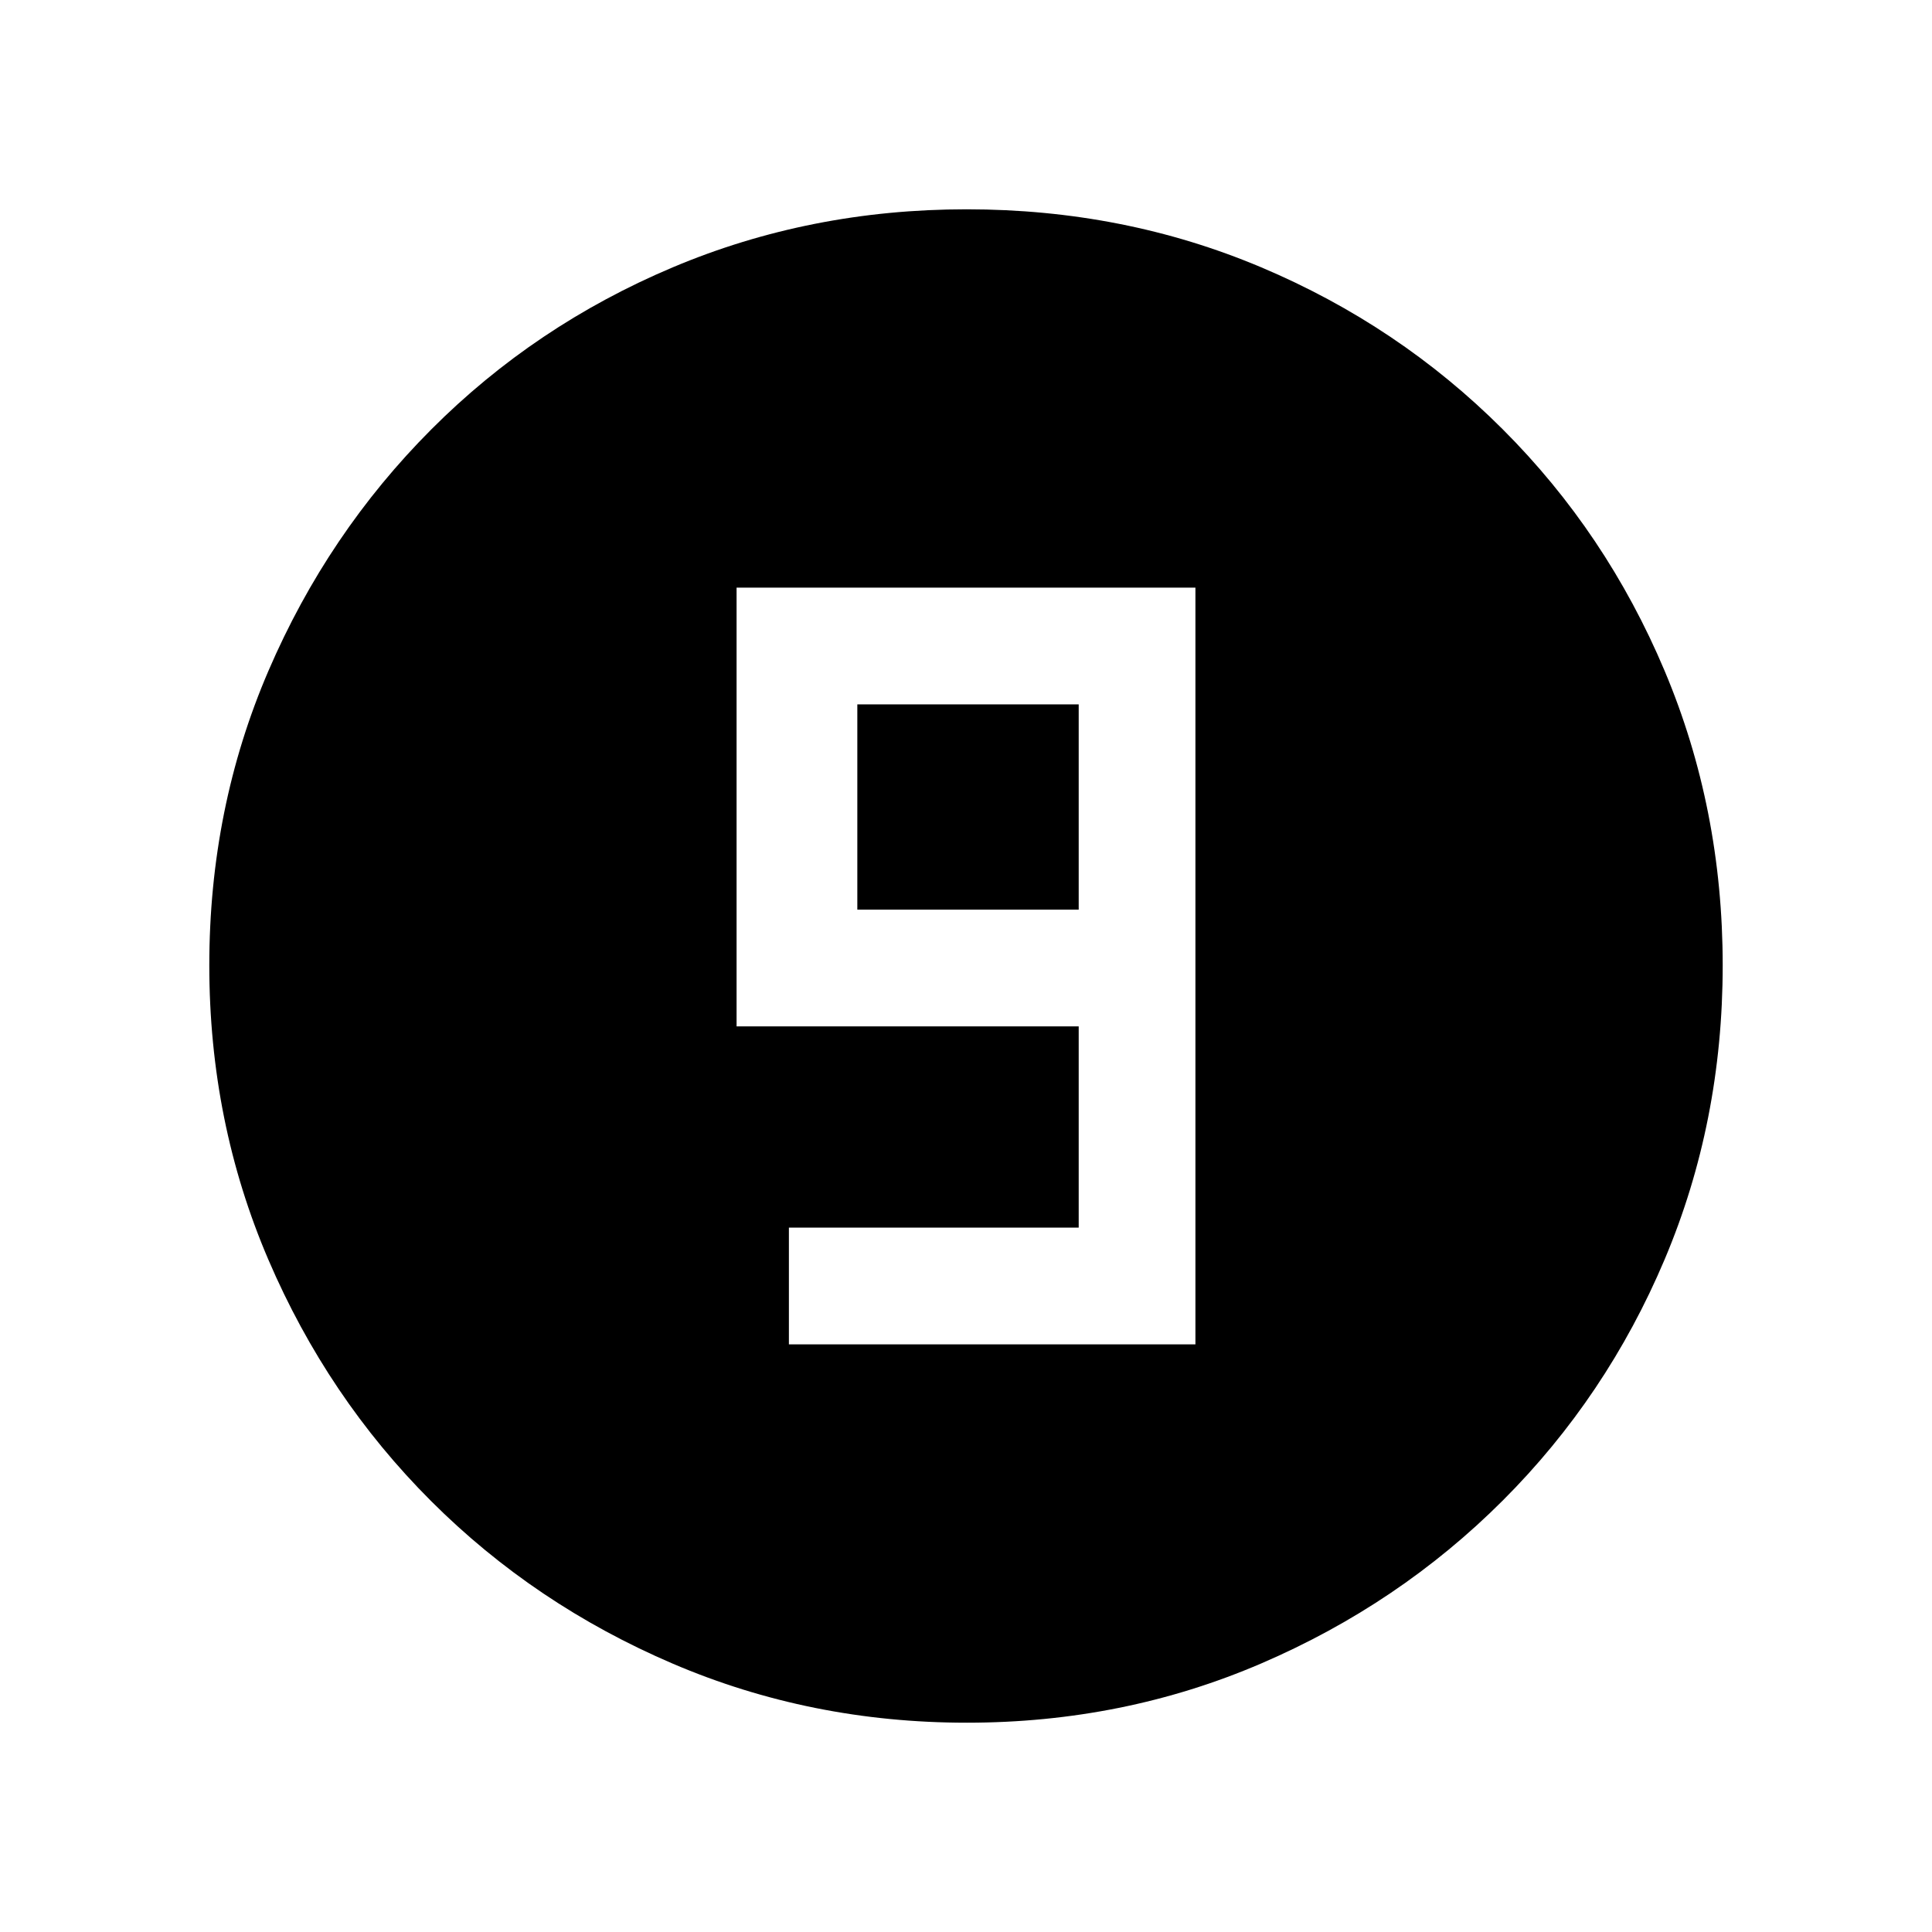 <svg xmlns="http://www.w3.org/2000/svg" height="20" viewBox="0 96 960 960" width="20"><path d="M480.409 952q-77.588 0-146.165-29.359-68.577-29.36-120.025-80.762-51.447-51.402-80.833-119.876Q104 653.529 104 575.675q0-78.11 29.418-146.412 29.419-68.303 80.922-119.917 51.503-51.614 119.875-80.48Q402.587 200 480.325 200q78.1 0 146.394 28.839 68.294 28.84 119.922 80.422 51.627 51.582 80.493 120.065Q856 497.809 856 575.674q0 77.865-28.839 146.102-28.84 68.237-80.408 119.786-51.569 51.548-120.034 80.993Q558.253 952 480.409 952ZM392 764h202V388H366v218h170v100H392v58Zm144-216H426V446h110v102Z"/></svg>